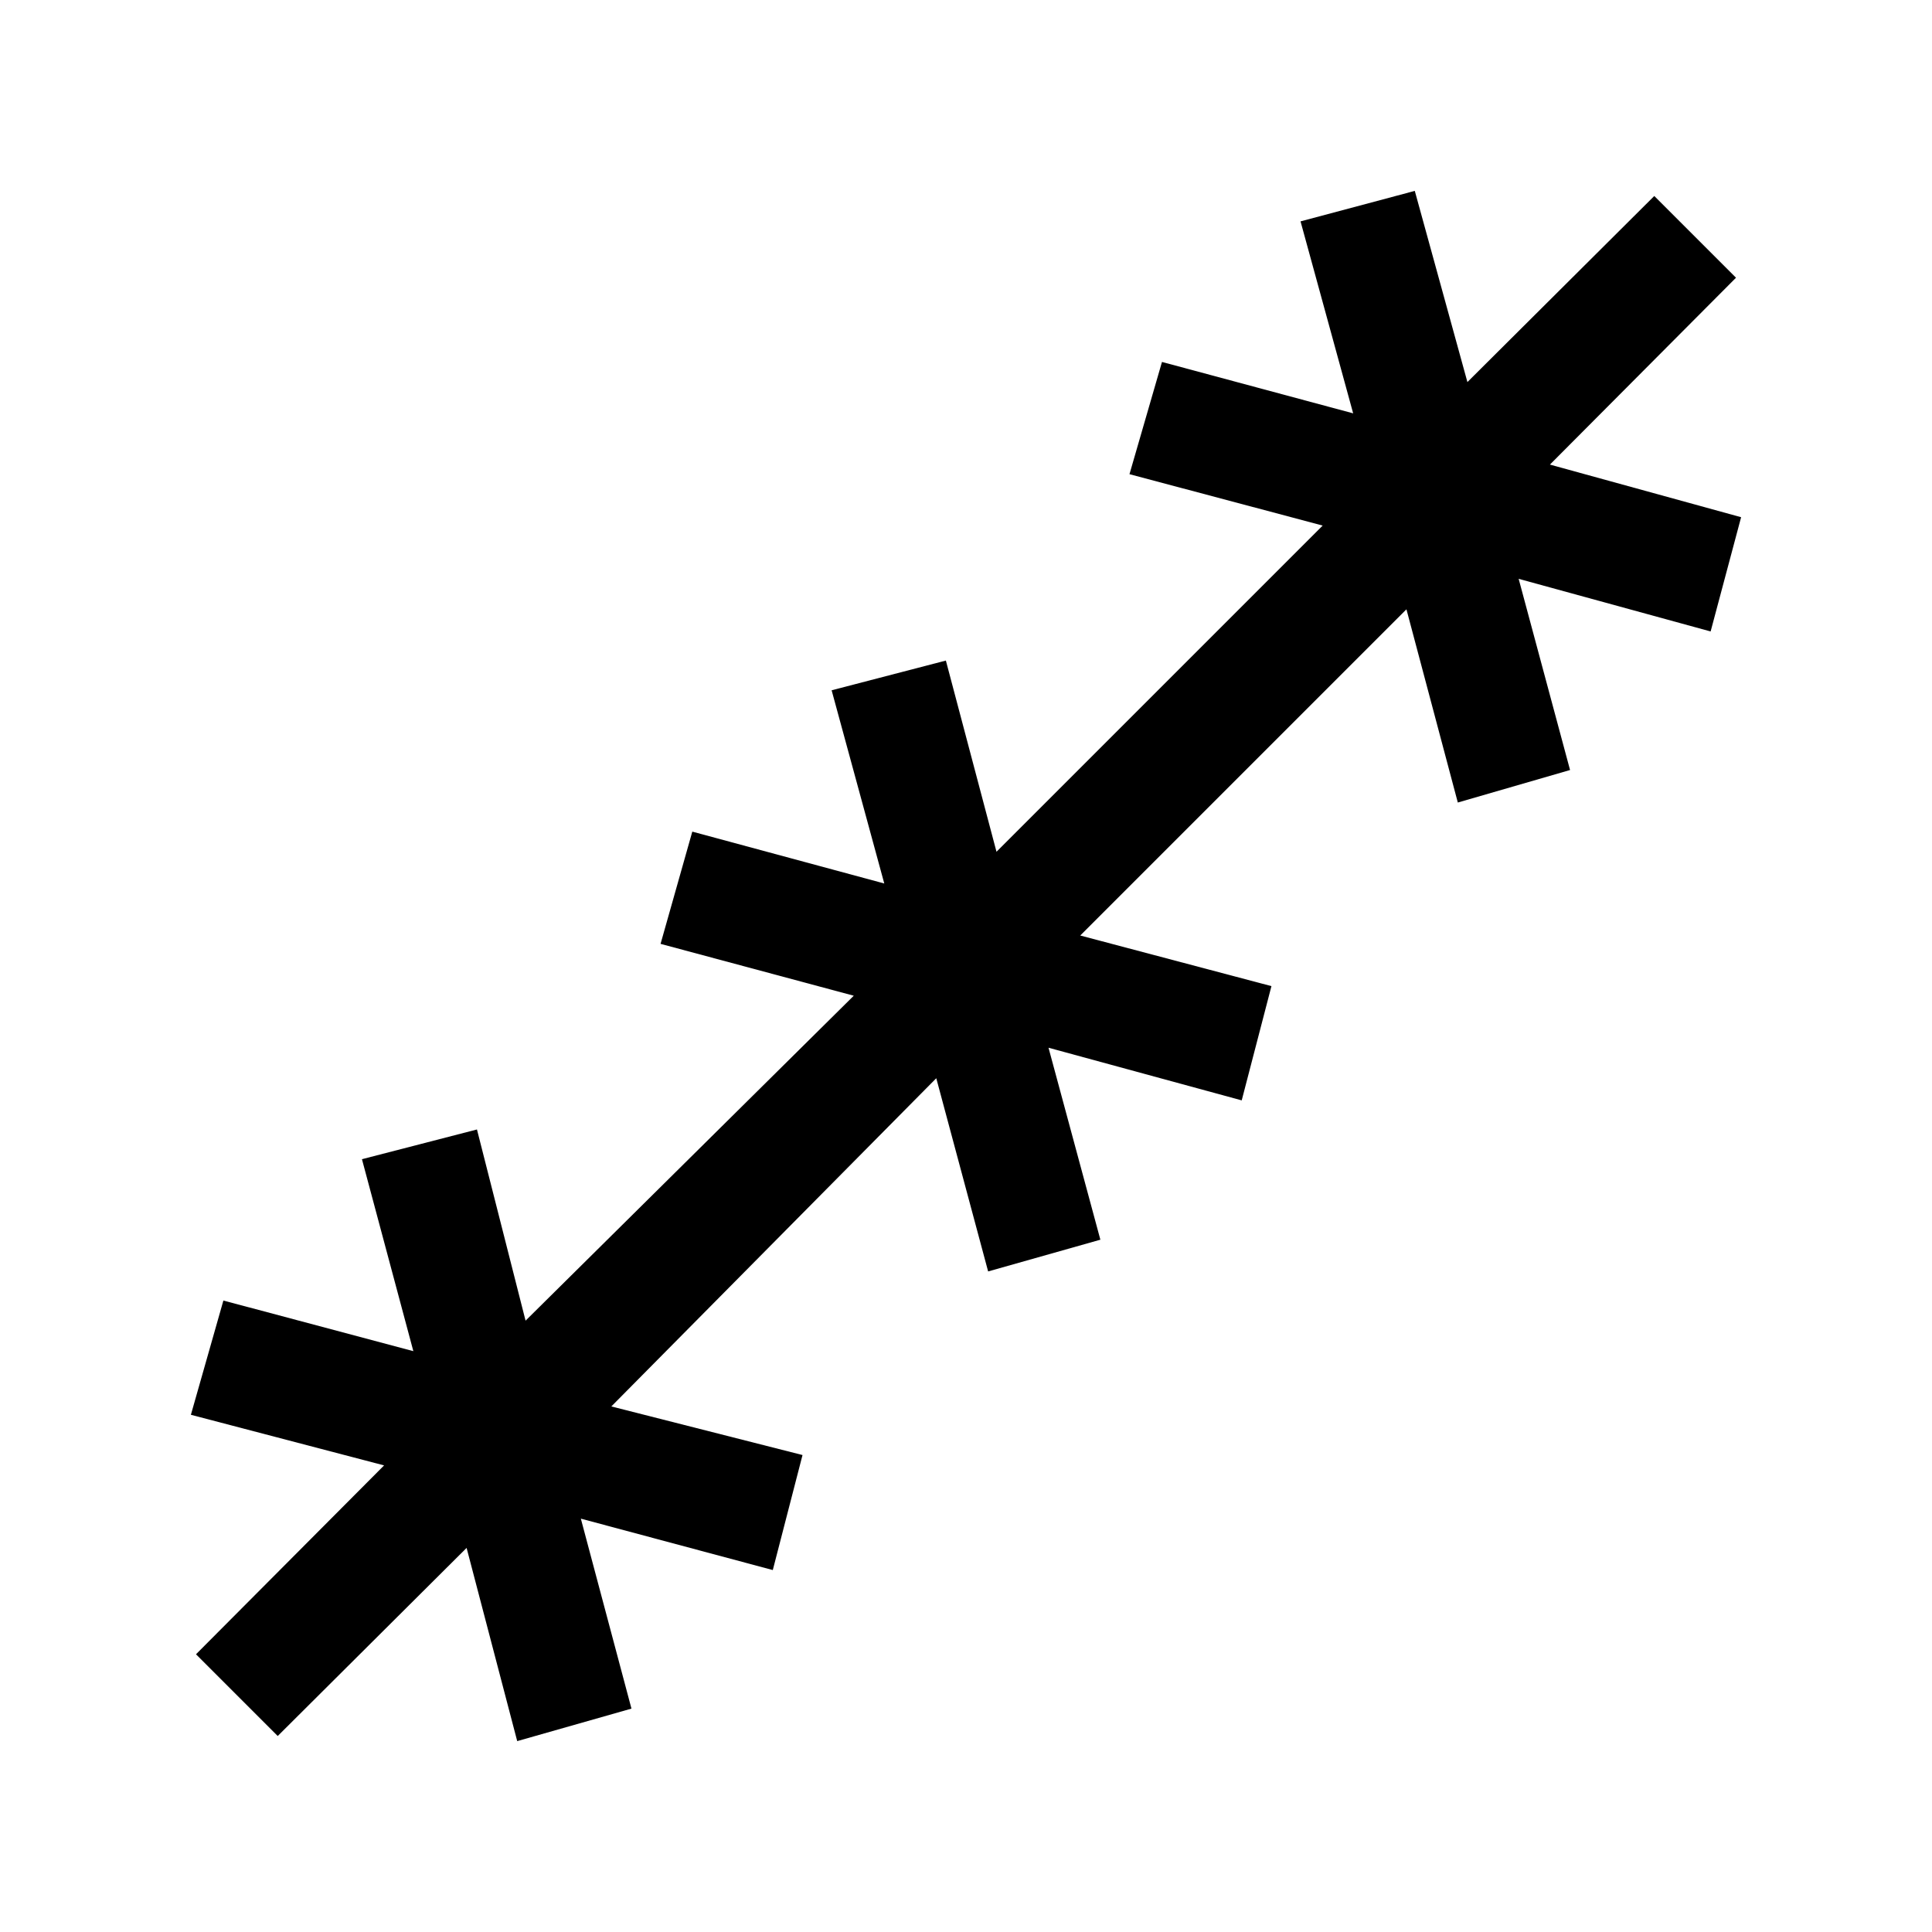 <svg xmlns="http://www.w3.org/2000/svg" height="48" viewBox="0 -960 960 960" width="48"><path d="M138-97.39 97.39-138l93.46-93.85-96-25.15L111-313.77l94.39 25.15L179.85-384 237-398.77l24.15 95 163.08-161.46-96-25.77L344-546.77 439.39-521l-26.16-96L470-631.77l25.15 95 162.08-162.08-96-25.53 16.15-55.77 95 25.54L646.23-850 703-865.15l26.15 95L822-862.61 862.61-822l-92.46 92.85 95 26.15L850-646.23l-95.39-26.15 25.54 95-55.77 16.15-25.53-96-162.08 162.08 95 25.15L617-413.23l-96-26.16L546.77-344 491-328.23l-25.77-96-161.46 163.08 95 24.15L384-179.85l-95.38-25.54L313.77-111 257-94.85l-25.15-96L138-97.39Z"/></svg>